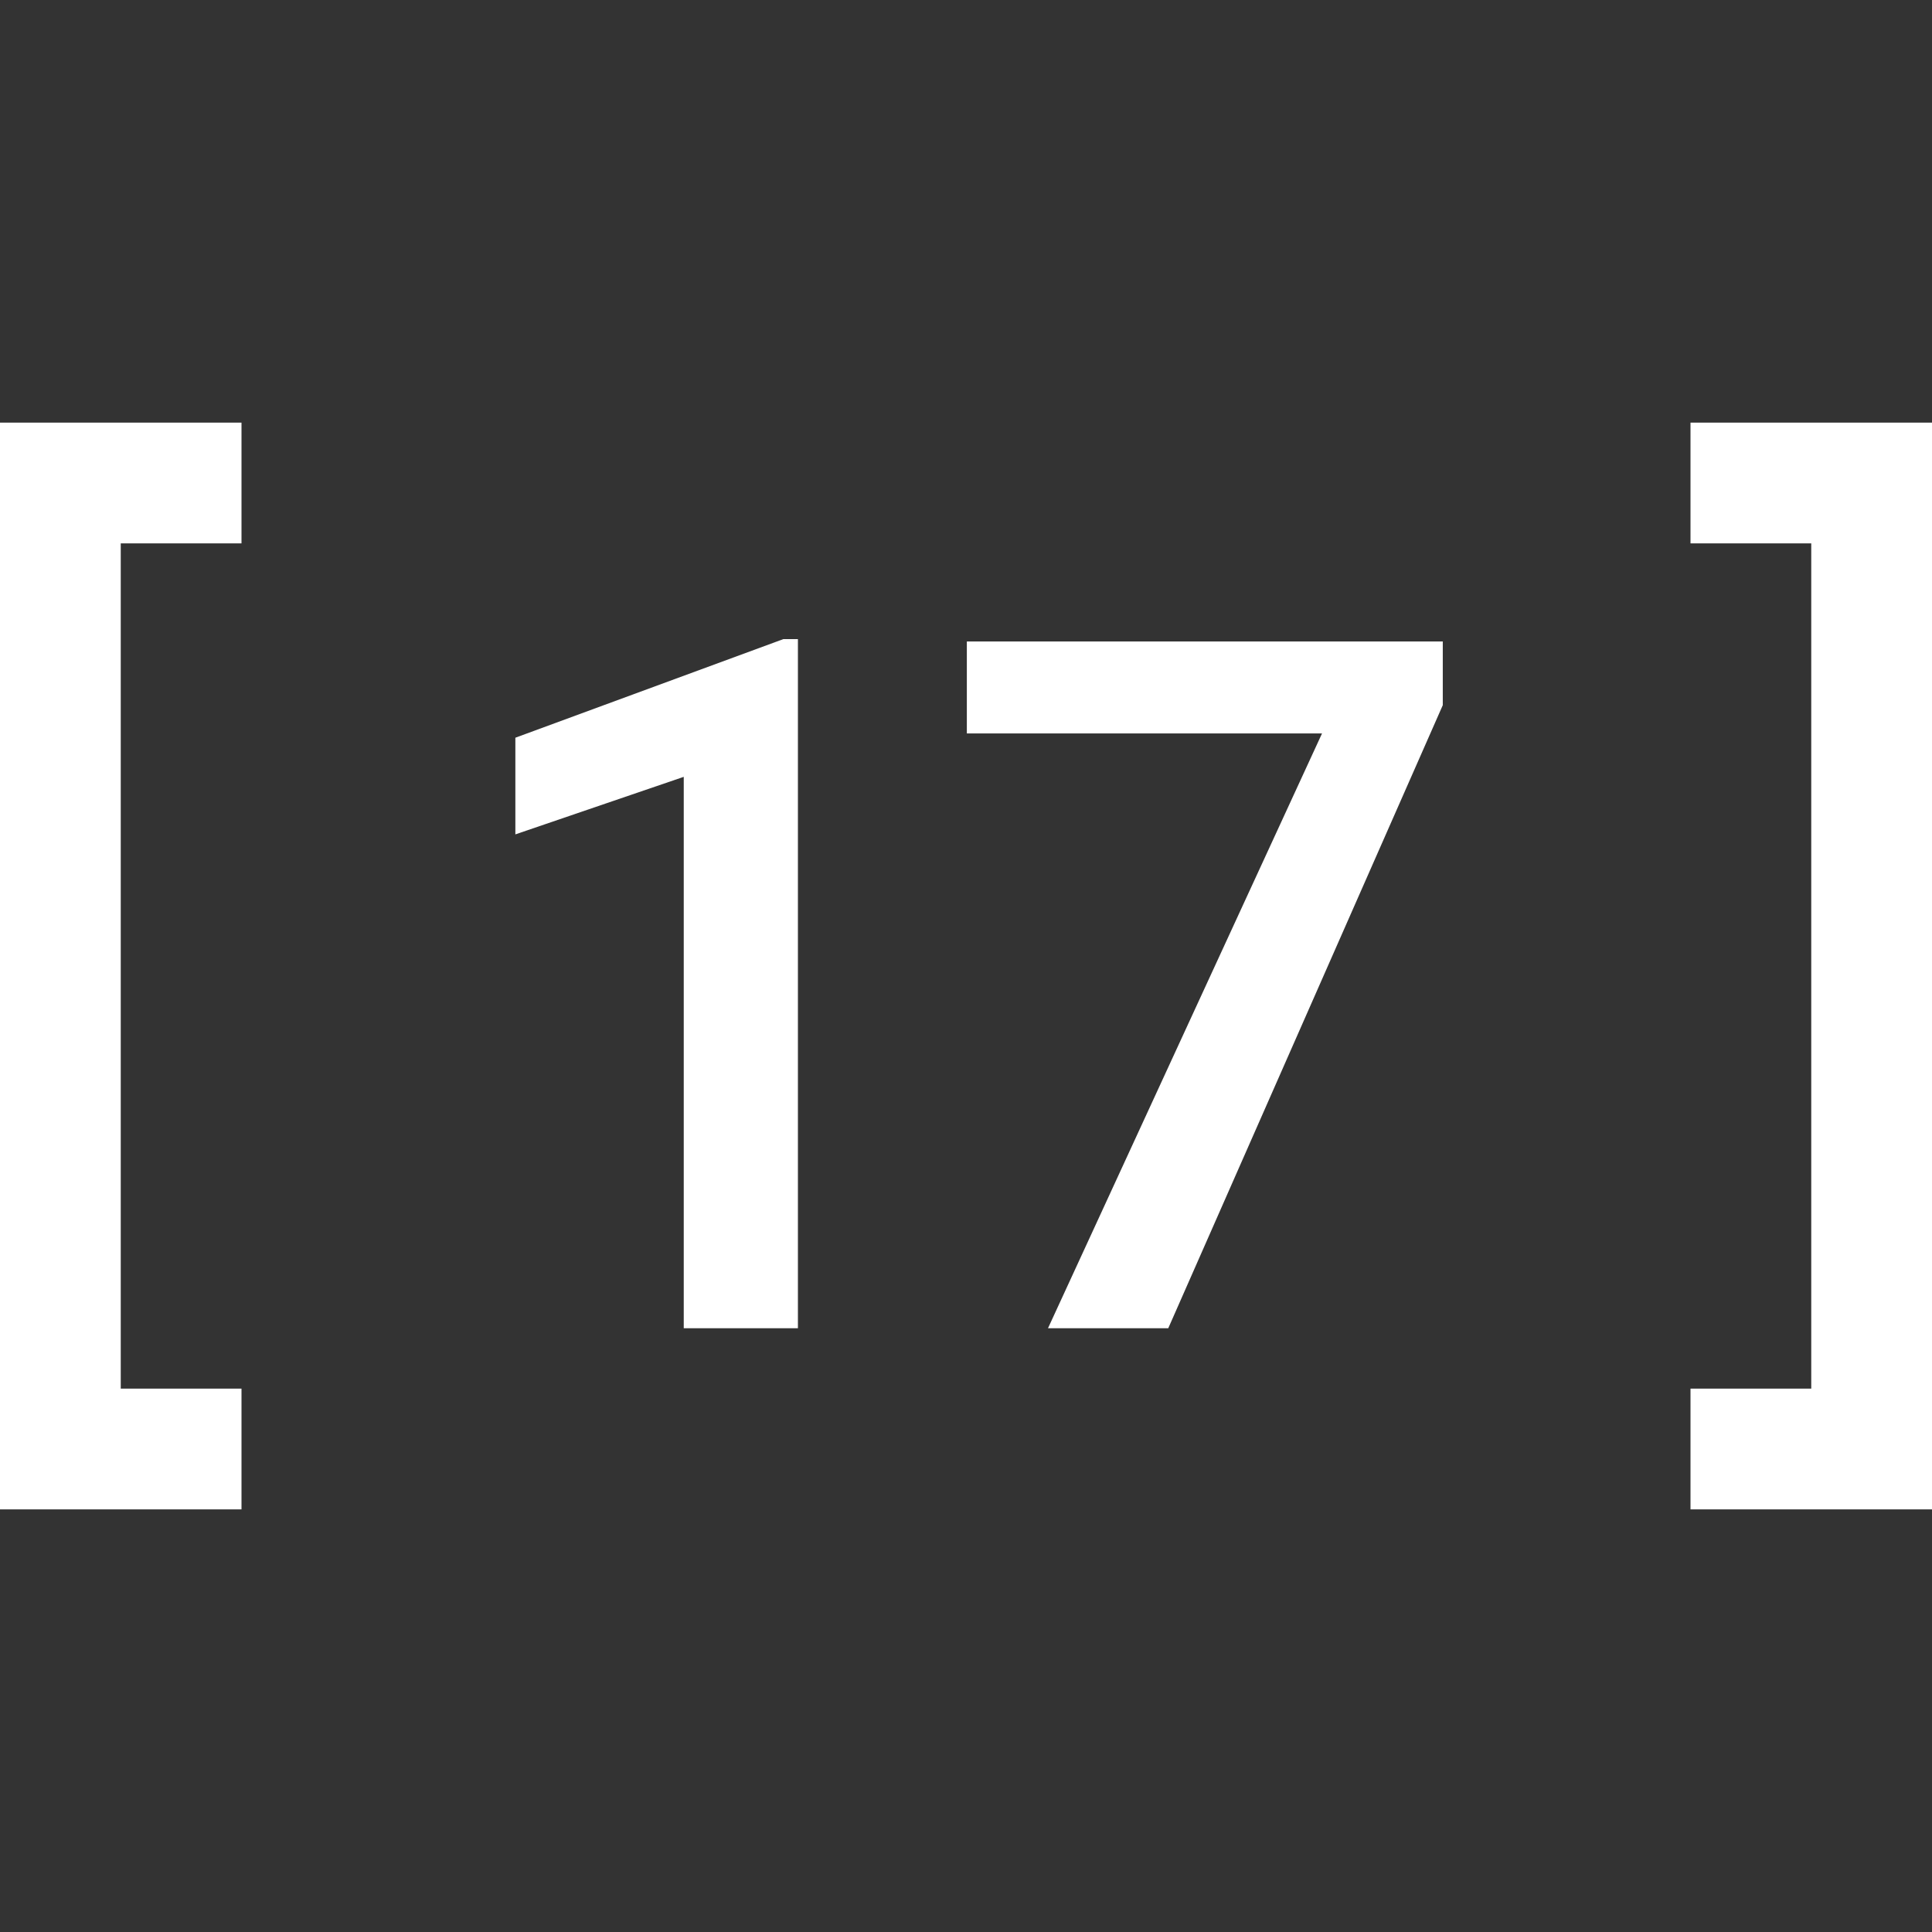<?xml version="1.0" encoding="UTF-8" standalone="no"?>
<svg width="32px" height="32px" viewBox="0 0 32 32" version="1.1" xmlns="http://www.w3.org/2000/svg" xmlns:xlink="http://www.w3.org/1999/xlink">
    <rect x="0" y="0" width="32" height="32" fill="#333333" stroke="none"/>
    <!-- Generator: Sketch 39.1 (31720) - http://www.bohemiancoding.com/sketch -->
    <title>nav/tco-generic</title>
    <desc>Created with Sketch.</desc>
    <defs></defs>
    <g id="Page-1" stroke="none" stroke-width="1" fill="none" fill-rule="evenodd">
        <g id="nav/tco-generic" fill="#FFFFFF">
            <g id="Group" transform="translate(0, 7)">
                <path d="M4,2 L2,2 L2,16 L4,16 L4,18 L0,18 L0,0 L4,0 L4,2 Z M28,0 L32,0 L32,18 L28,18 L28,16 L30,16 L30,2 L28,2 L28,0 Z" id="[-]"></path>
                <path d="M13.216,15 L11.325,15 L11.325,5.867 L8.536,6.82 L8.536,5.219 L12.974,3.586 L13.216,3.586 L13.216,15 Z M23.897,4.68 L19.35,15 L17.358,15 L21.897,5.148 L16.014,5.148 L16.014,3.625 L23.897,3.625 L23.897,4.68 Z" id="17"></path>
            </g>
        </g>
    </g>
</svg>